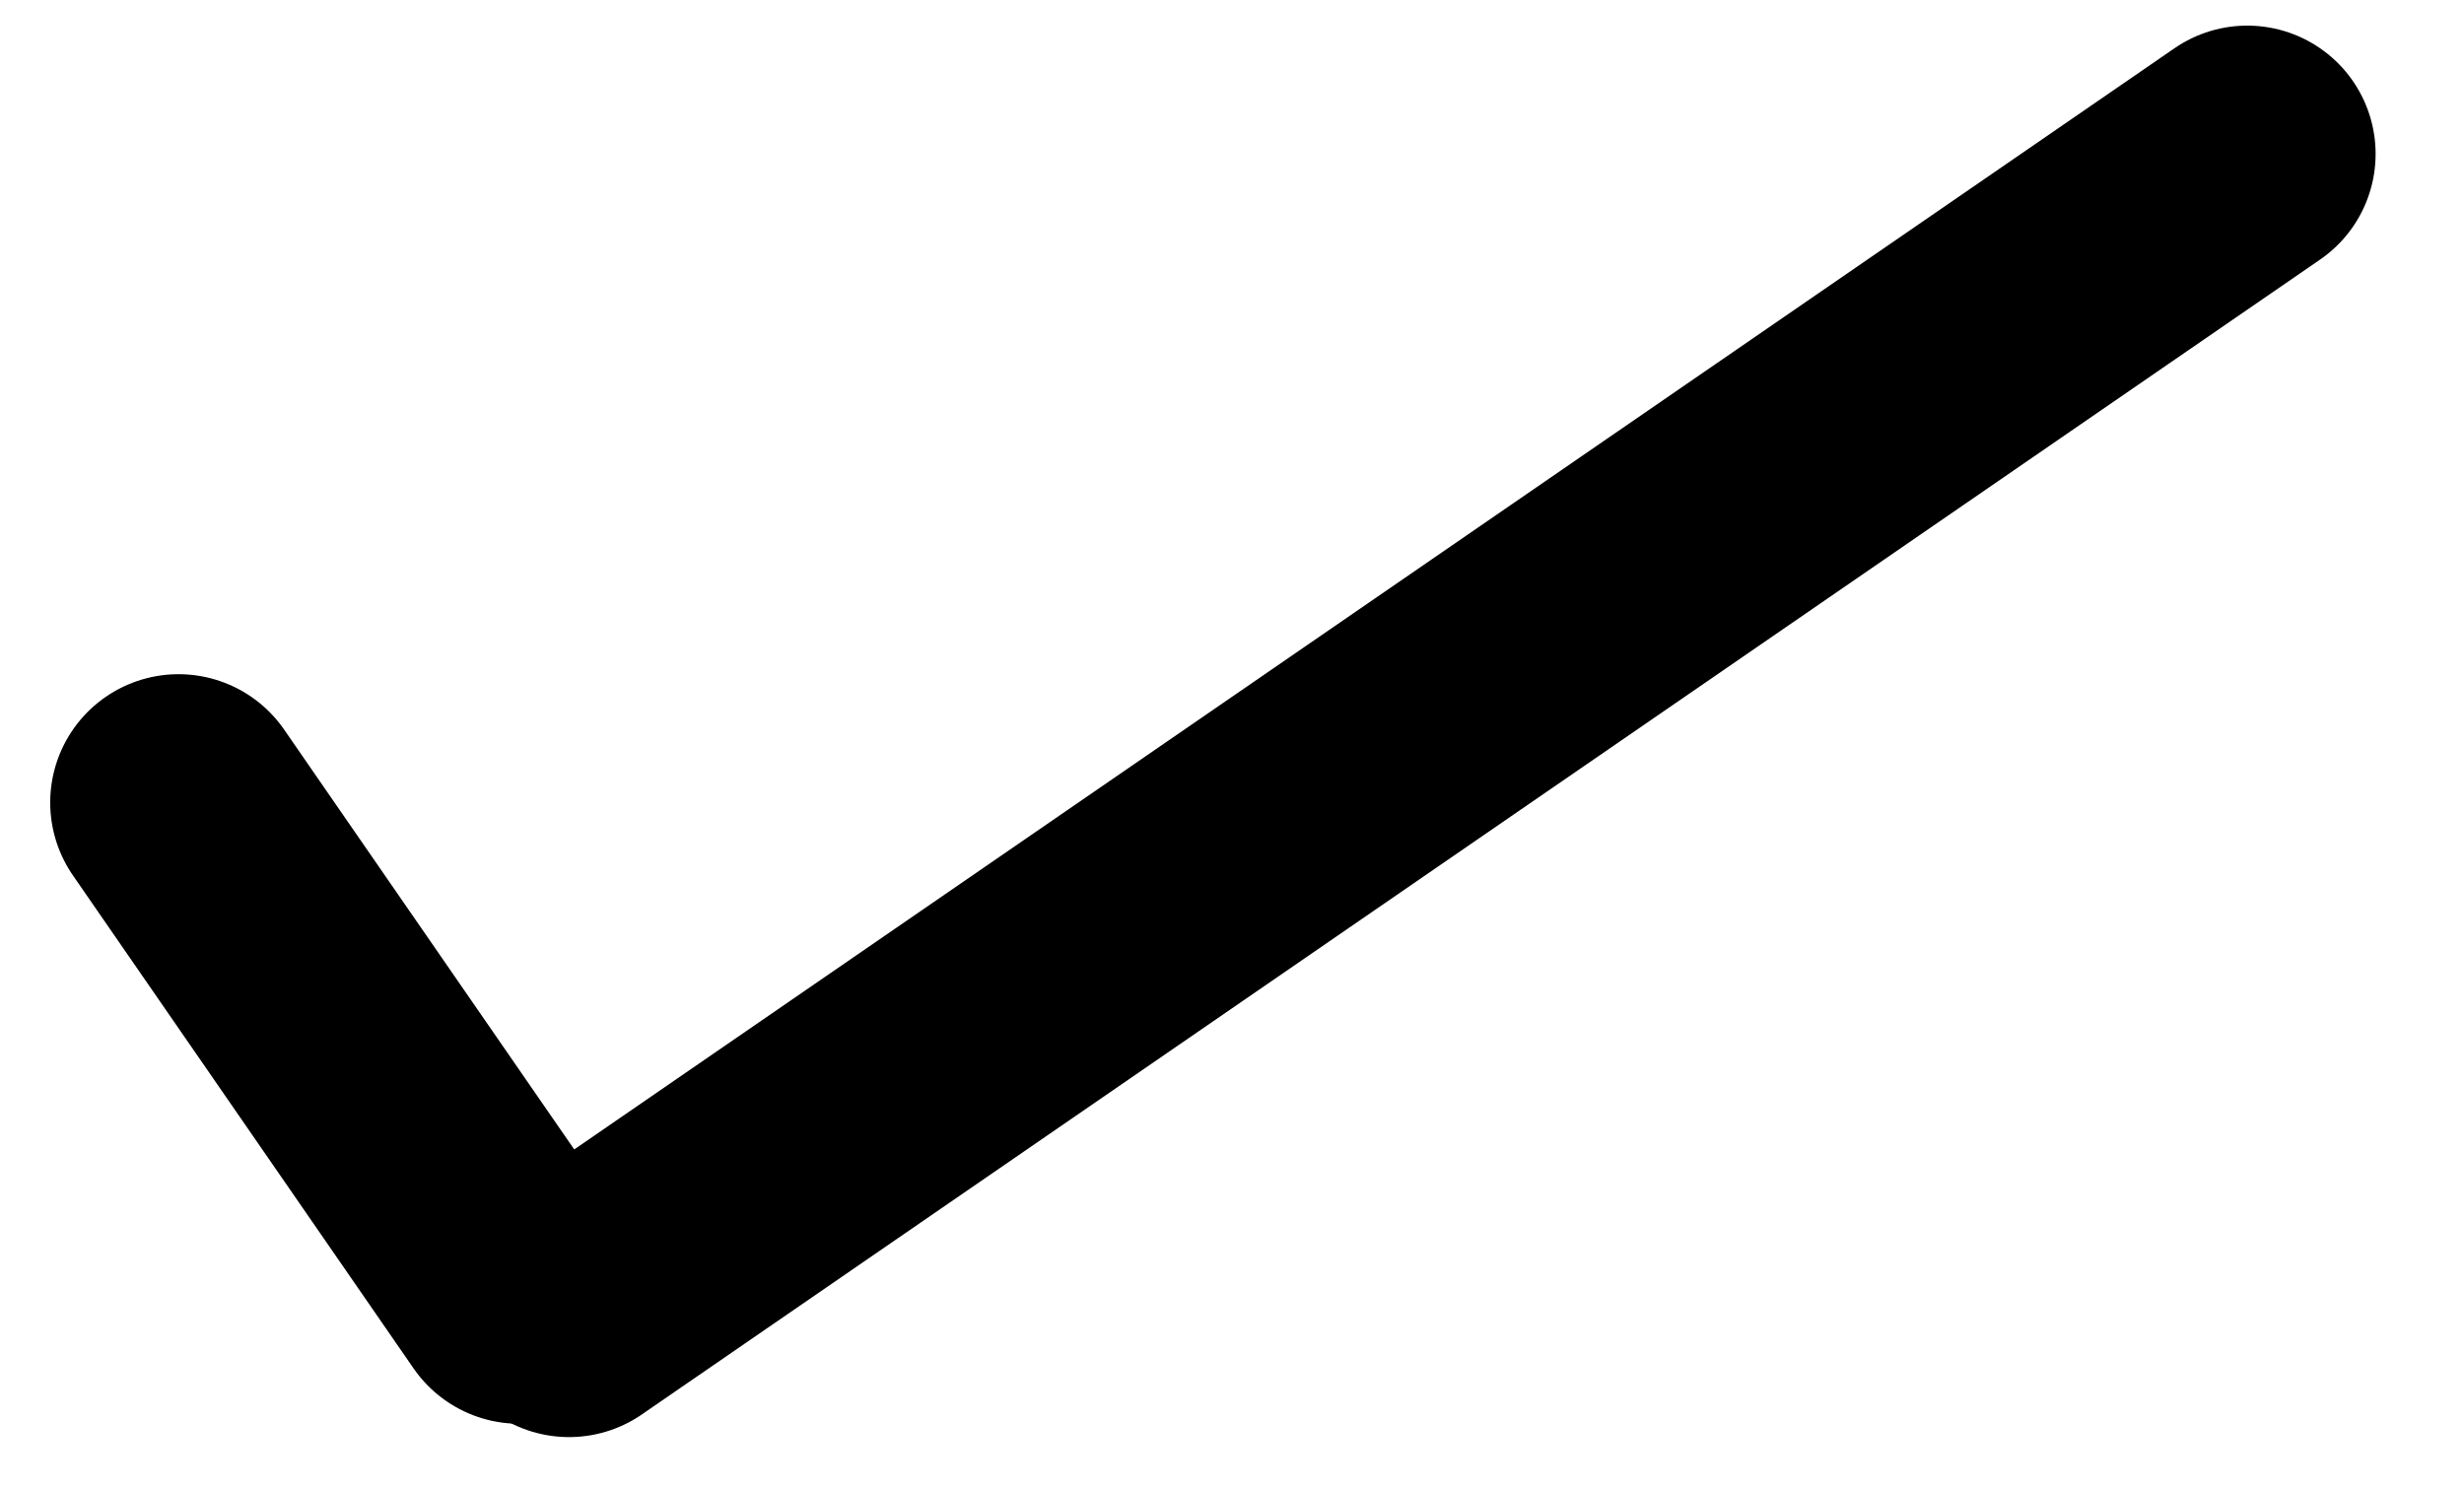 <svg width="48" height="29" viewBox="0 0 48 29" fill="none" xmlns="http://www.w3.org/2000/svg">
<line x1="3.478" y1="15.636" x2="10.113" y2="25.24" stroke="black" stroke-width="5" stroke-linecap="round"/>
<line x1="11.085" y1="25.5" x2="43.778" y2="2.999" stroke="black" stroke-width="5" stroke-linecap="round"/>
</svg>
